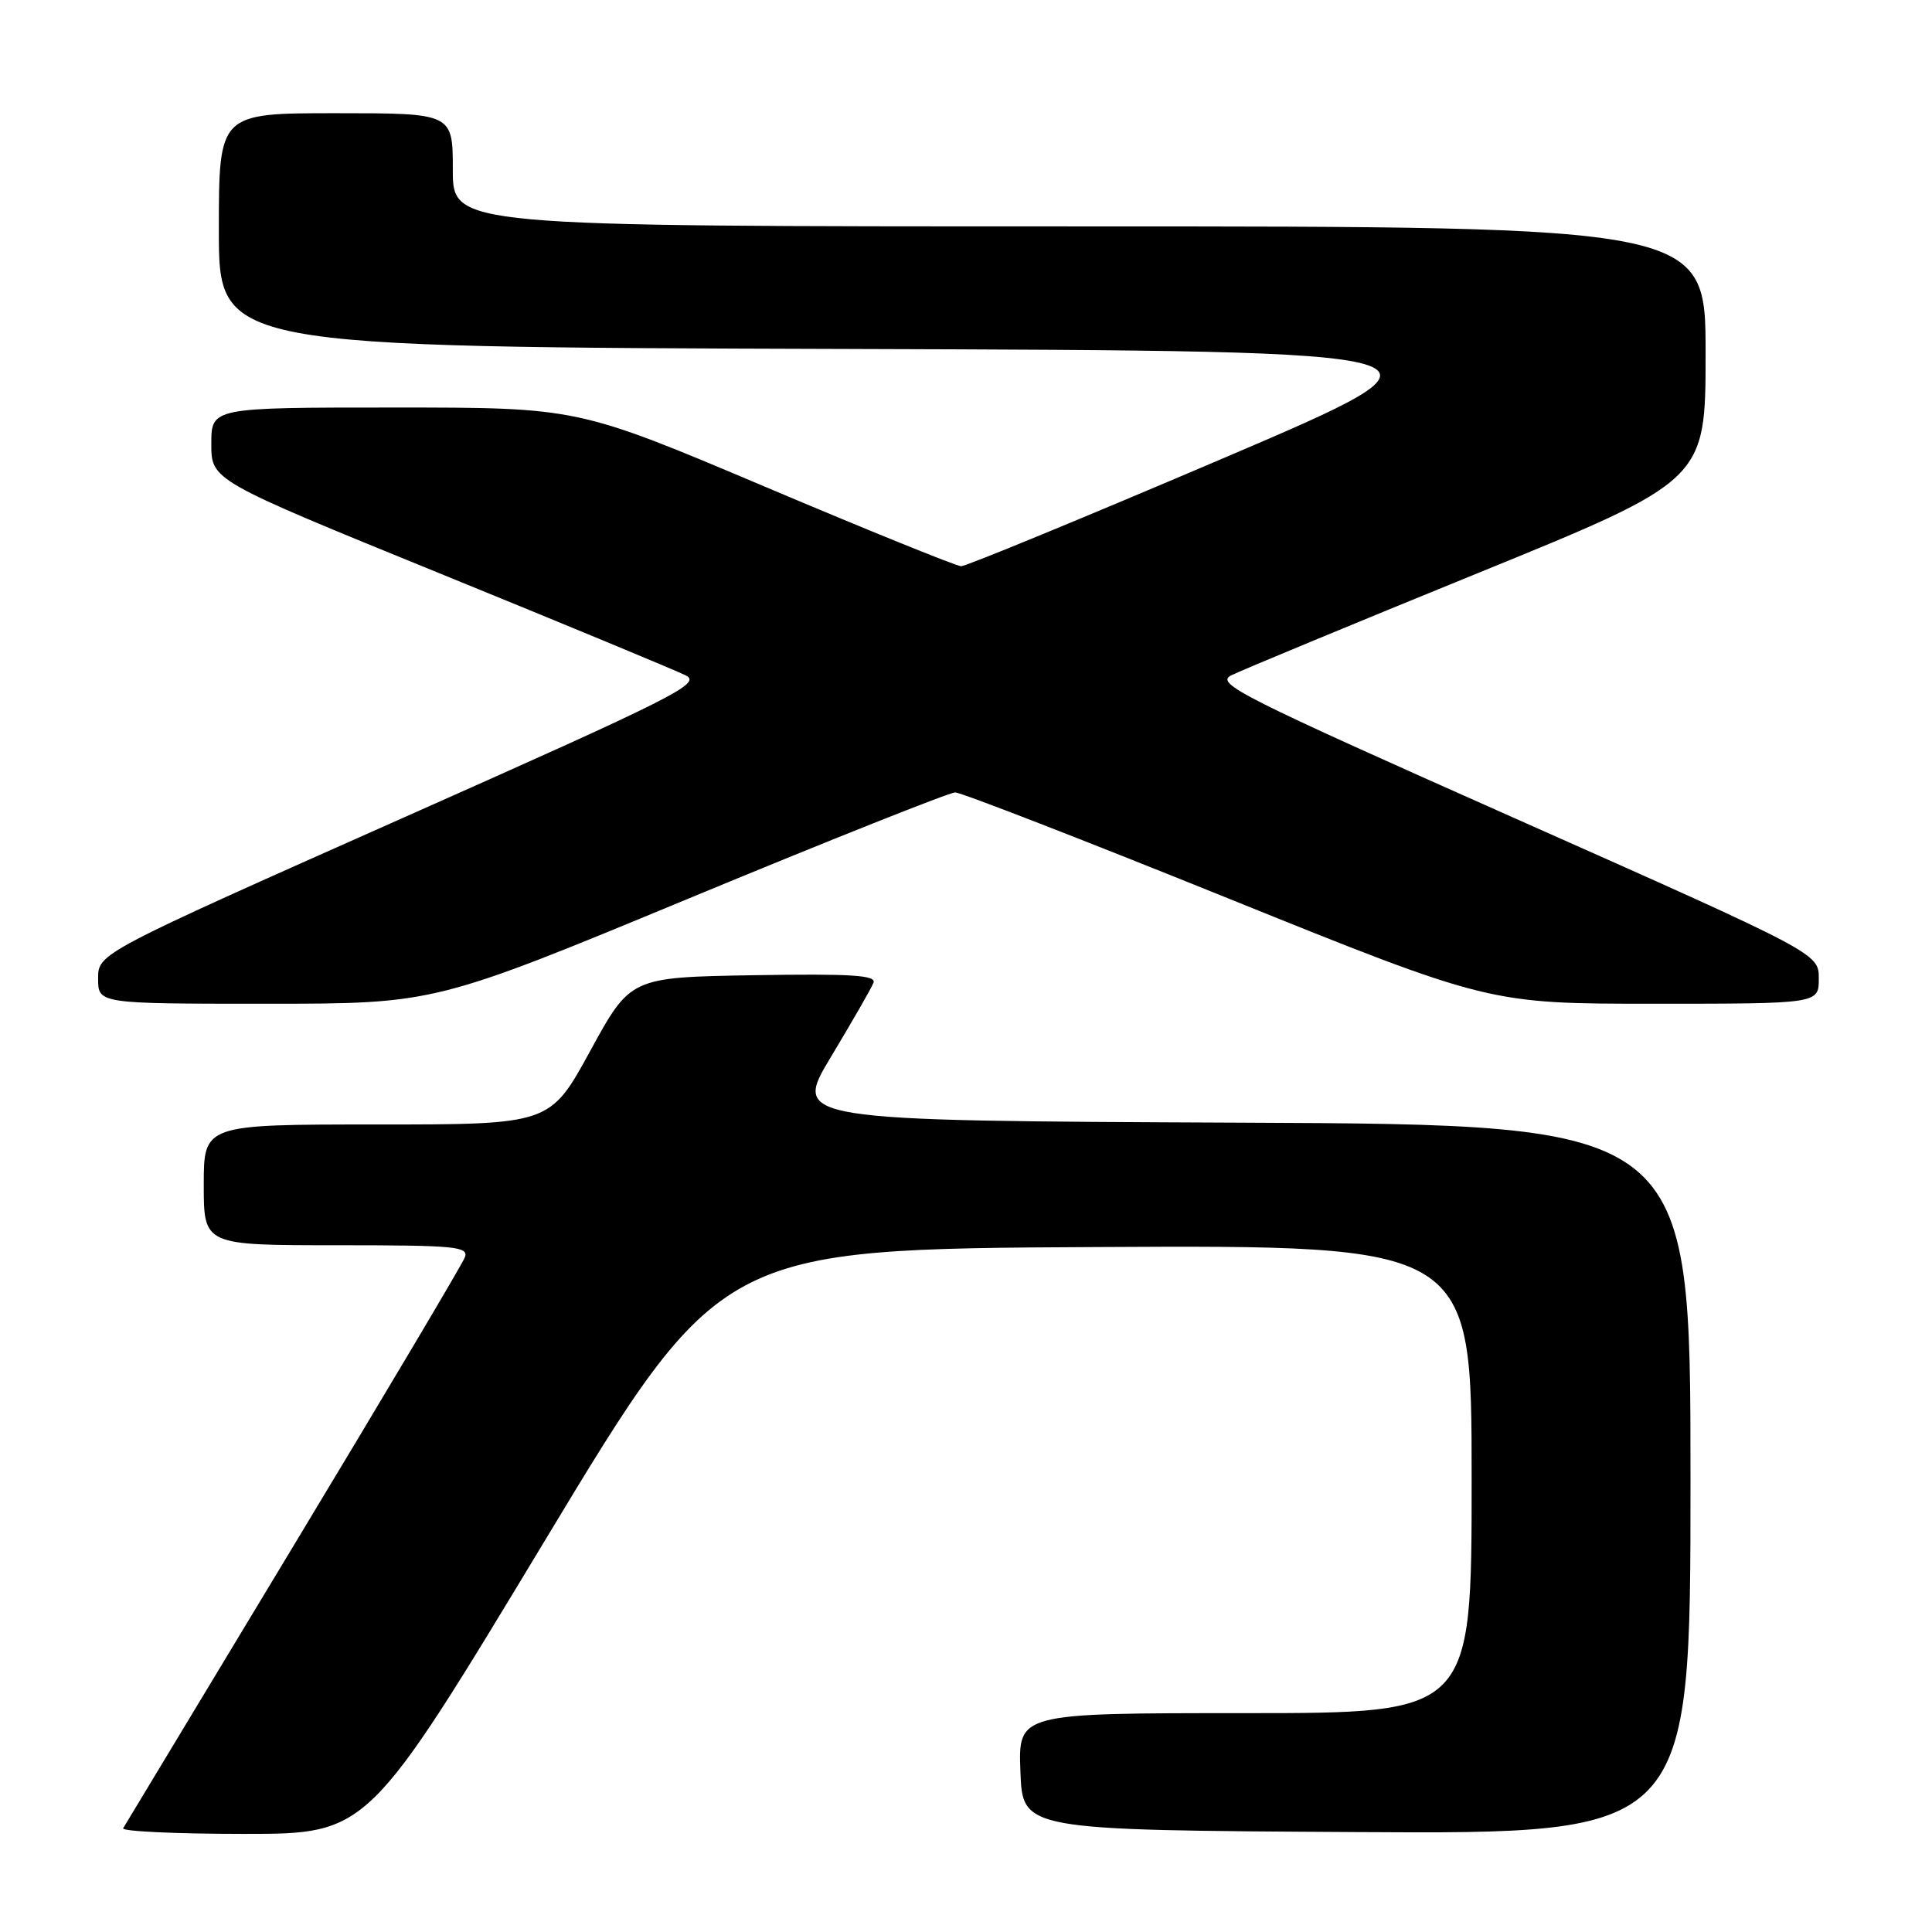 <?xml version="1.0" encoding="UTF-8" standalone="no"?>
<!DOCTYPE svg PUBLIC "-//W3C//DTD SVG 1.1//EN" "http://www.w3.org/Graphics/SVG/1.1/DTD/svg11.dtd" >
<svg xmlns="http://www.w3.org/2000/svg" xmlns:xlink="http://www.w3.org/1999/xlink" version="1.1" viewBox="0 0 256 256">
 <g >
 <path fill="currentColor"
d=" M 72.13 204.25 C 95.50 165.50 95.50 165.50 145.25 165.24 C 195.00 164.98 195.00 164.98 195.00 195.99 C 195.00 227.00 195.00 227.00 164.96 227.00 C 134.92 227.00 134.92 227.00 135.21 234.75 C 135.50 242.50 135.50 242.50 179.75 242.76 C 224.00 243.02 224.00 243.02 224.00 196.02 C 224.00 149.02 224.00 149.02 164.50 148.76 C 105.01 148.50 105.01 148.50 110.13 140.00 C 112.94 135.32 115.47 130.93 115.74 130.22 C 116.13 129.22 112.82 129.01 99.89 129.22 C 83.54 129.50 83.54 129.50 78.21 139.25 C 72.88 149.00 72.88 149.00 49.94 149.00 C 27.00 149.00 27.00 149.00 27.00 157.00 C 27.00 165.00 27.00 165.00 44.61 165.00 C 60.41 165.00 62.15 165.17 61.59 166.62 C 61.25 167.51 51.03 184.72 38.87 204.87 C 26.71 225.02 16.57 241.84 16.32 242.25 C 16.08 242.66 23.28 243.00 32.32 243.00 C 48.75 243.00 48.75 243.00 72.13 204.25 Z  M 91.39 119.00 C 109.97 111.30 125.80 105.00 126.57 105.00 C 127.34 105.00 143.58 111.30 162.64 119.00 C 197.31 133.00 197.31 133.00 219.15 133.00 C 241.00 133.00 241.00 133.00 241.00 129.66 C 241.00 126.33 241.00 126.33 200.89 108.50 C 164.35 92.26 160.99 90.57 163.14 89.49 C 164.44 88.84 179.11 82.75 195.75 75.97 C 226.00 63.64 226.00 63.64 226.00 46.82 C 226.00 30.00 226.00 30.00 143.00 30.00 C 60.00 30.00 60.00 30.00 60.00 22.50 C 60.00 15.00 60.00 15.00 44.50 15.00 C 29.00 15.00 29.00 15.00 29.00 30.49 C 29.00 45.99 29.00 45.99 112.20 46.24 C 195.39 46.50 195.39 46.50 161.95 60.78 C 143.55 68.63 127.98 75.04 127.35 75.03 C 126.72 75.01 115.03 70.28 101.38 64.50 C 76.56 54.00 76.56 54.00 52.28 54.00 C 28.00 54.00 28.00 54.00 28.00 58.82 C 28.00 63.64 28.00 63.64 58.25 75.97 C 74.89 82.75 89.56 88.84 90.86 89.49 C 93.01 90.57 89.65 92.26 53.11 108.50 C 13.00 126.33 13.00 126.33 13.00 129.66 C 13.00 133.00 13.00 133.00 35.31 133.00 C 57.62 133.00 57.62 133.00 91.39 119.00 Z "/>
</g>
</svg>